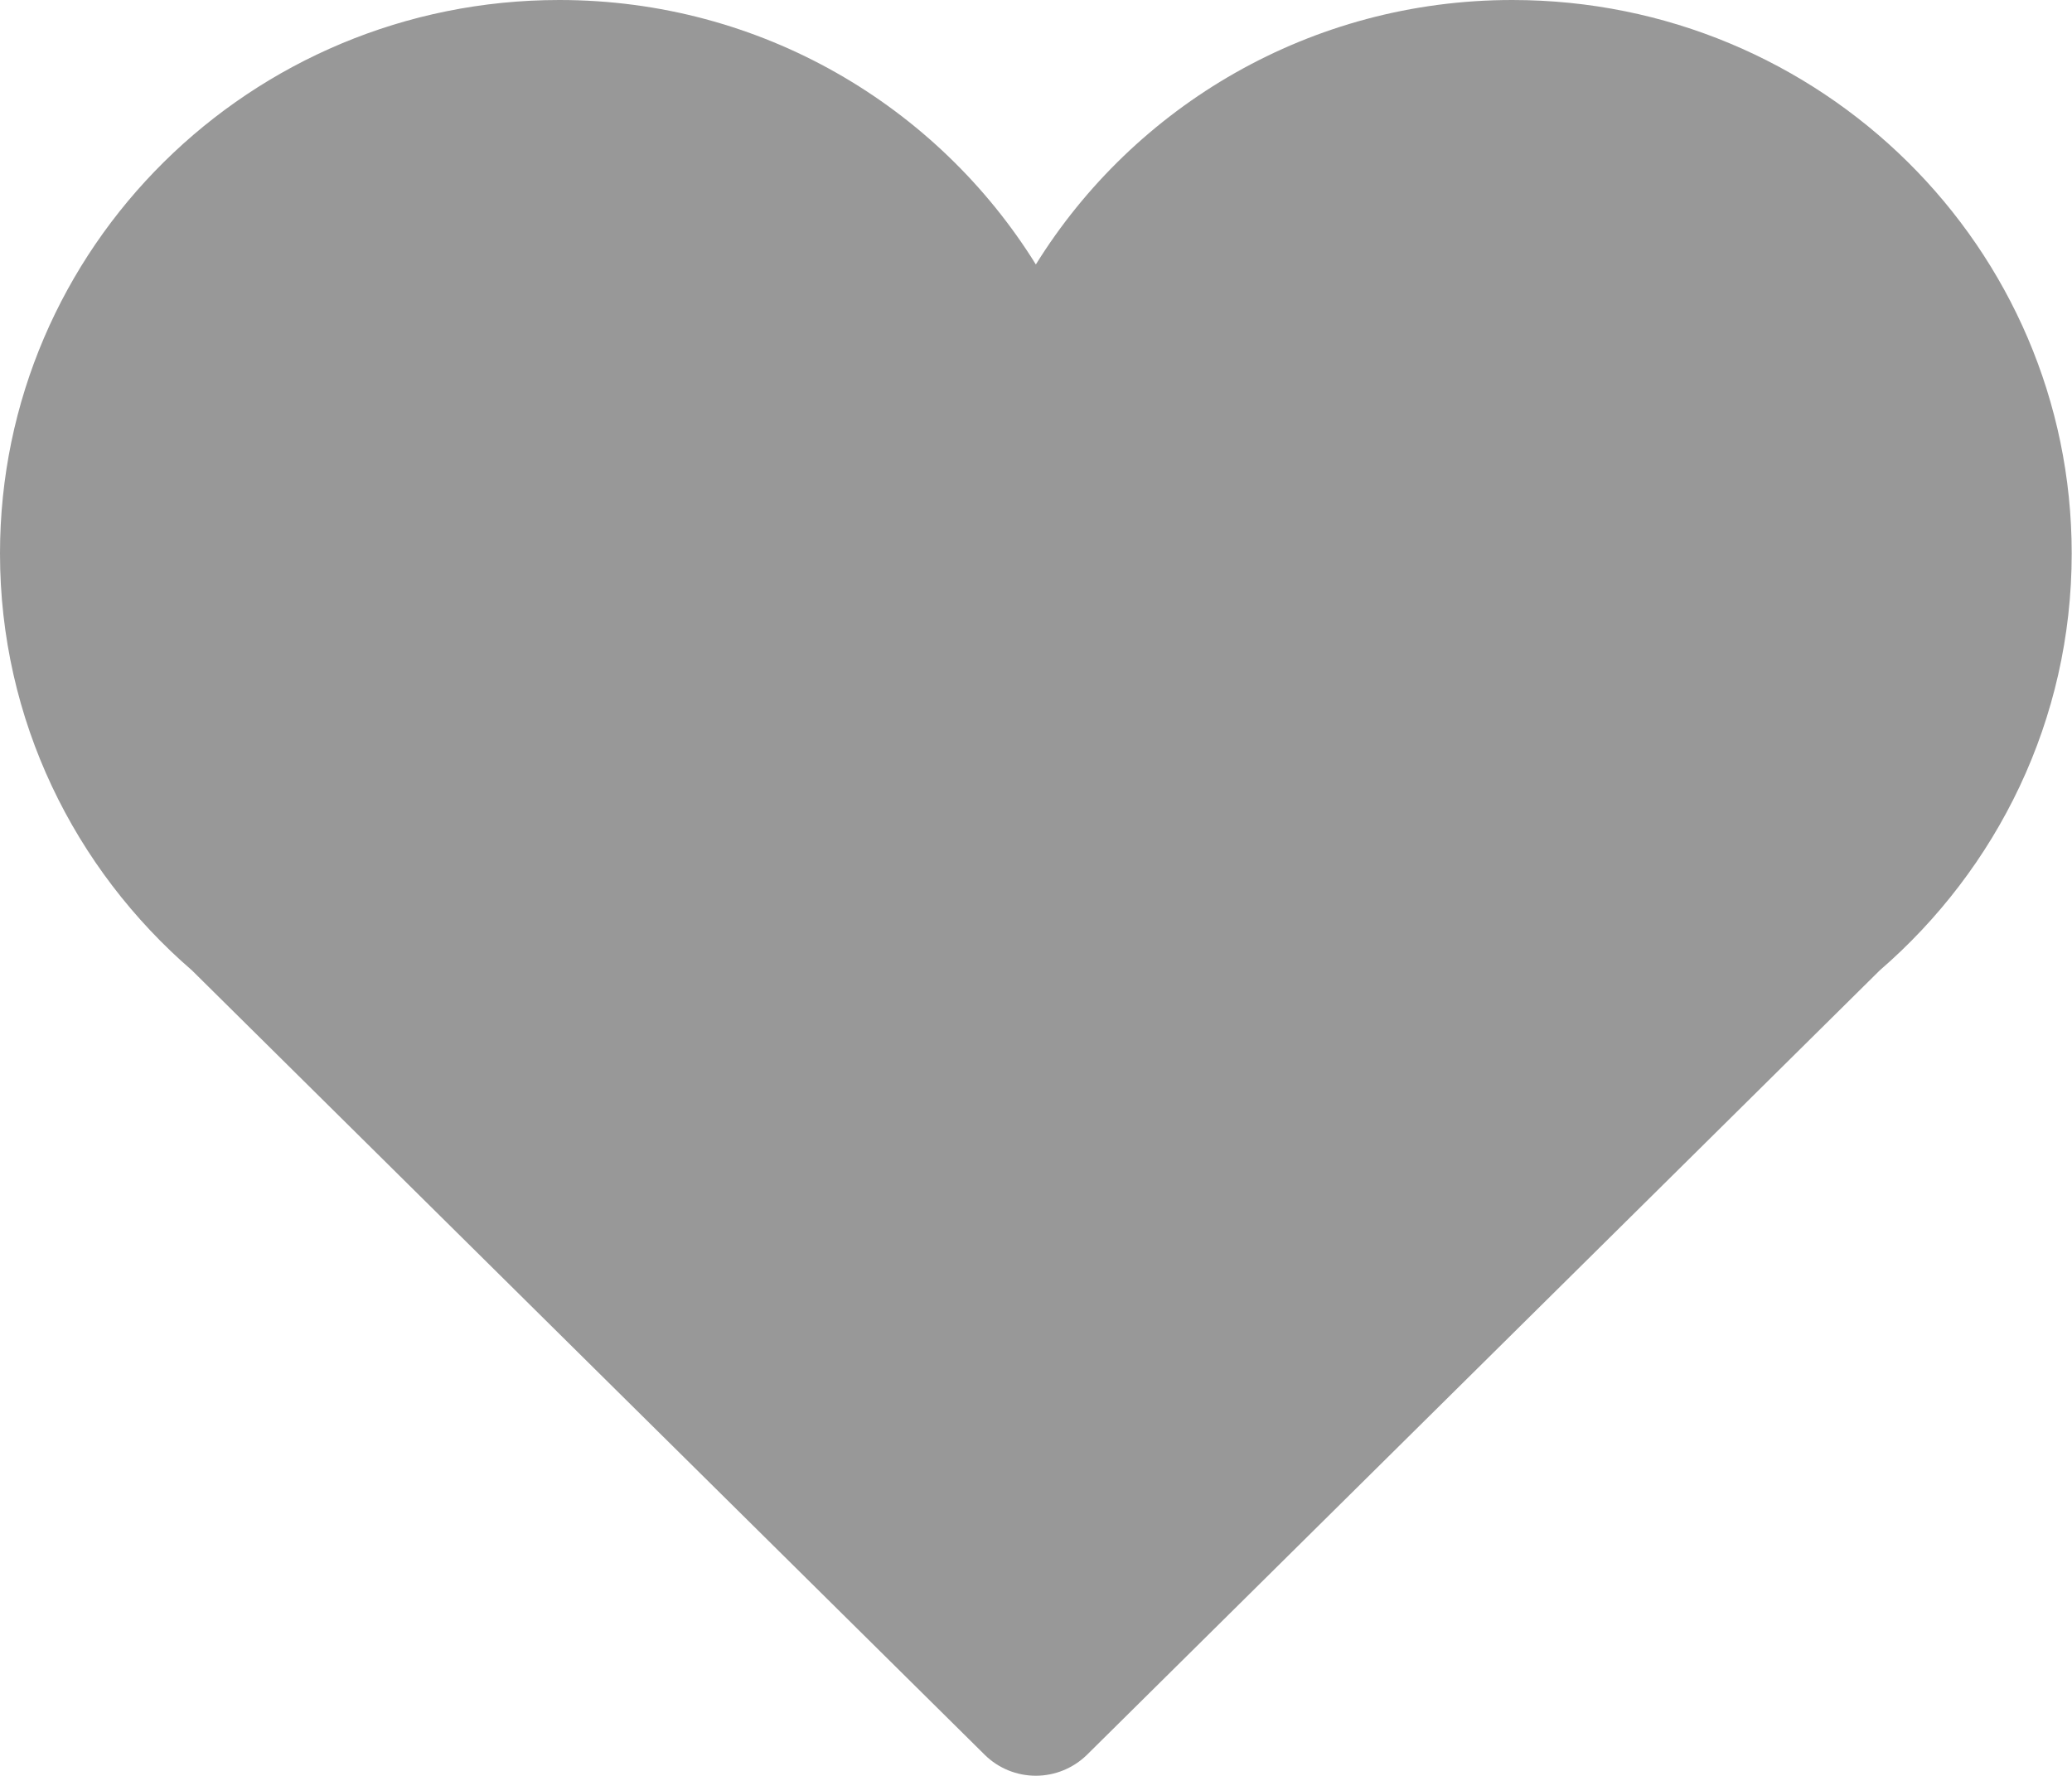 <?xml version="1.0" encoding="UTF-8"?>
<svg width="14px" height="12px" viewBox="0 0 14 12" version="1.1" xmlns="http://www.w3.org/2000/svg" xmlns:xlink="http://www.w3.org/1999/xlink">
    <!-- Generator: Sketch 49.1 (51147) - http://www.bohemiancoding.com/sketch -->
    <title>Shape</title>
    <desc>Created with Sketch.</desc>
    <defs></defs>
    <g id="Landing" stroke="none" stroke-width="1" fill="none" fill-rule="evenodd">
        <g id="05.-News-Include" transform="translate(-1257, -1836)" fill="#989898">
            <g id="Heart" transform="translate(1257, 1835)">
                <path d="M13.998,4.74 C13.998,2.674 12.306,1 10.218,1 C8.855,1 7.664,1.716 6.999,2.787 C6.334,1.716 5.143,1 3.779,1 C1.692,1 0,2.674 0,4.74 C0,5.865 0.503,6.871 1.297,7.557 L6.654,12.858 C6.745,12.948 6.869,12.999 6.999,12.999 C7.128,12.999 7.252,12.948 7.344,12.858 L12.701,7.557 C13.494,6.871 13.998,5.865 13.998,4.74 L13.998,4.74 L13.998,4.74 Z" id="Shape"></path>
            </g>
        </g>
    </g>
</svg>